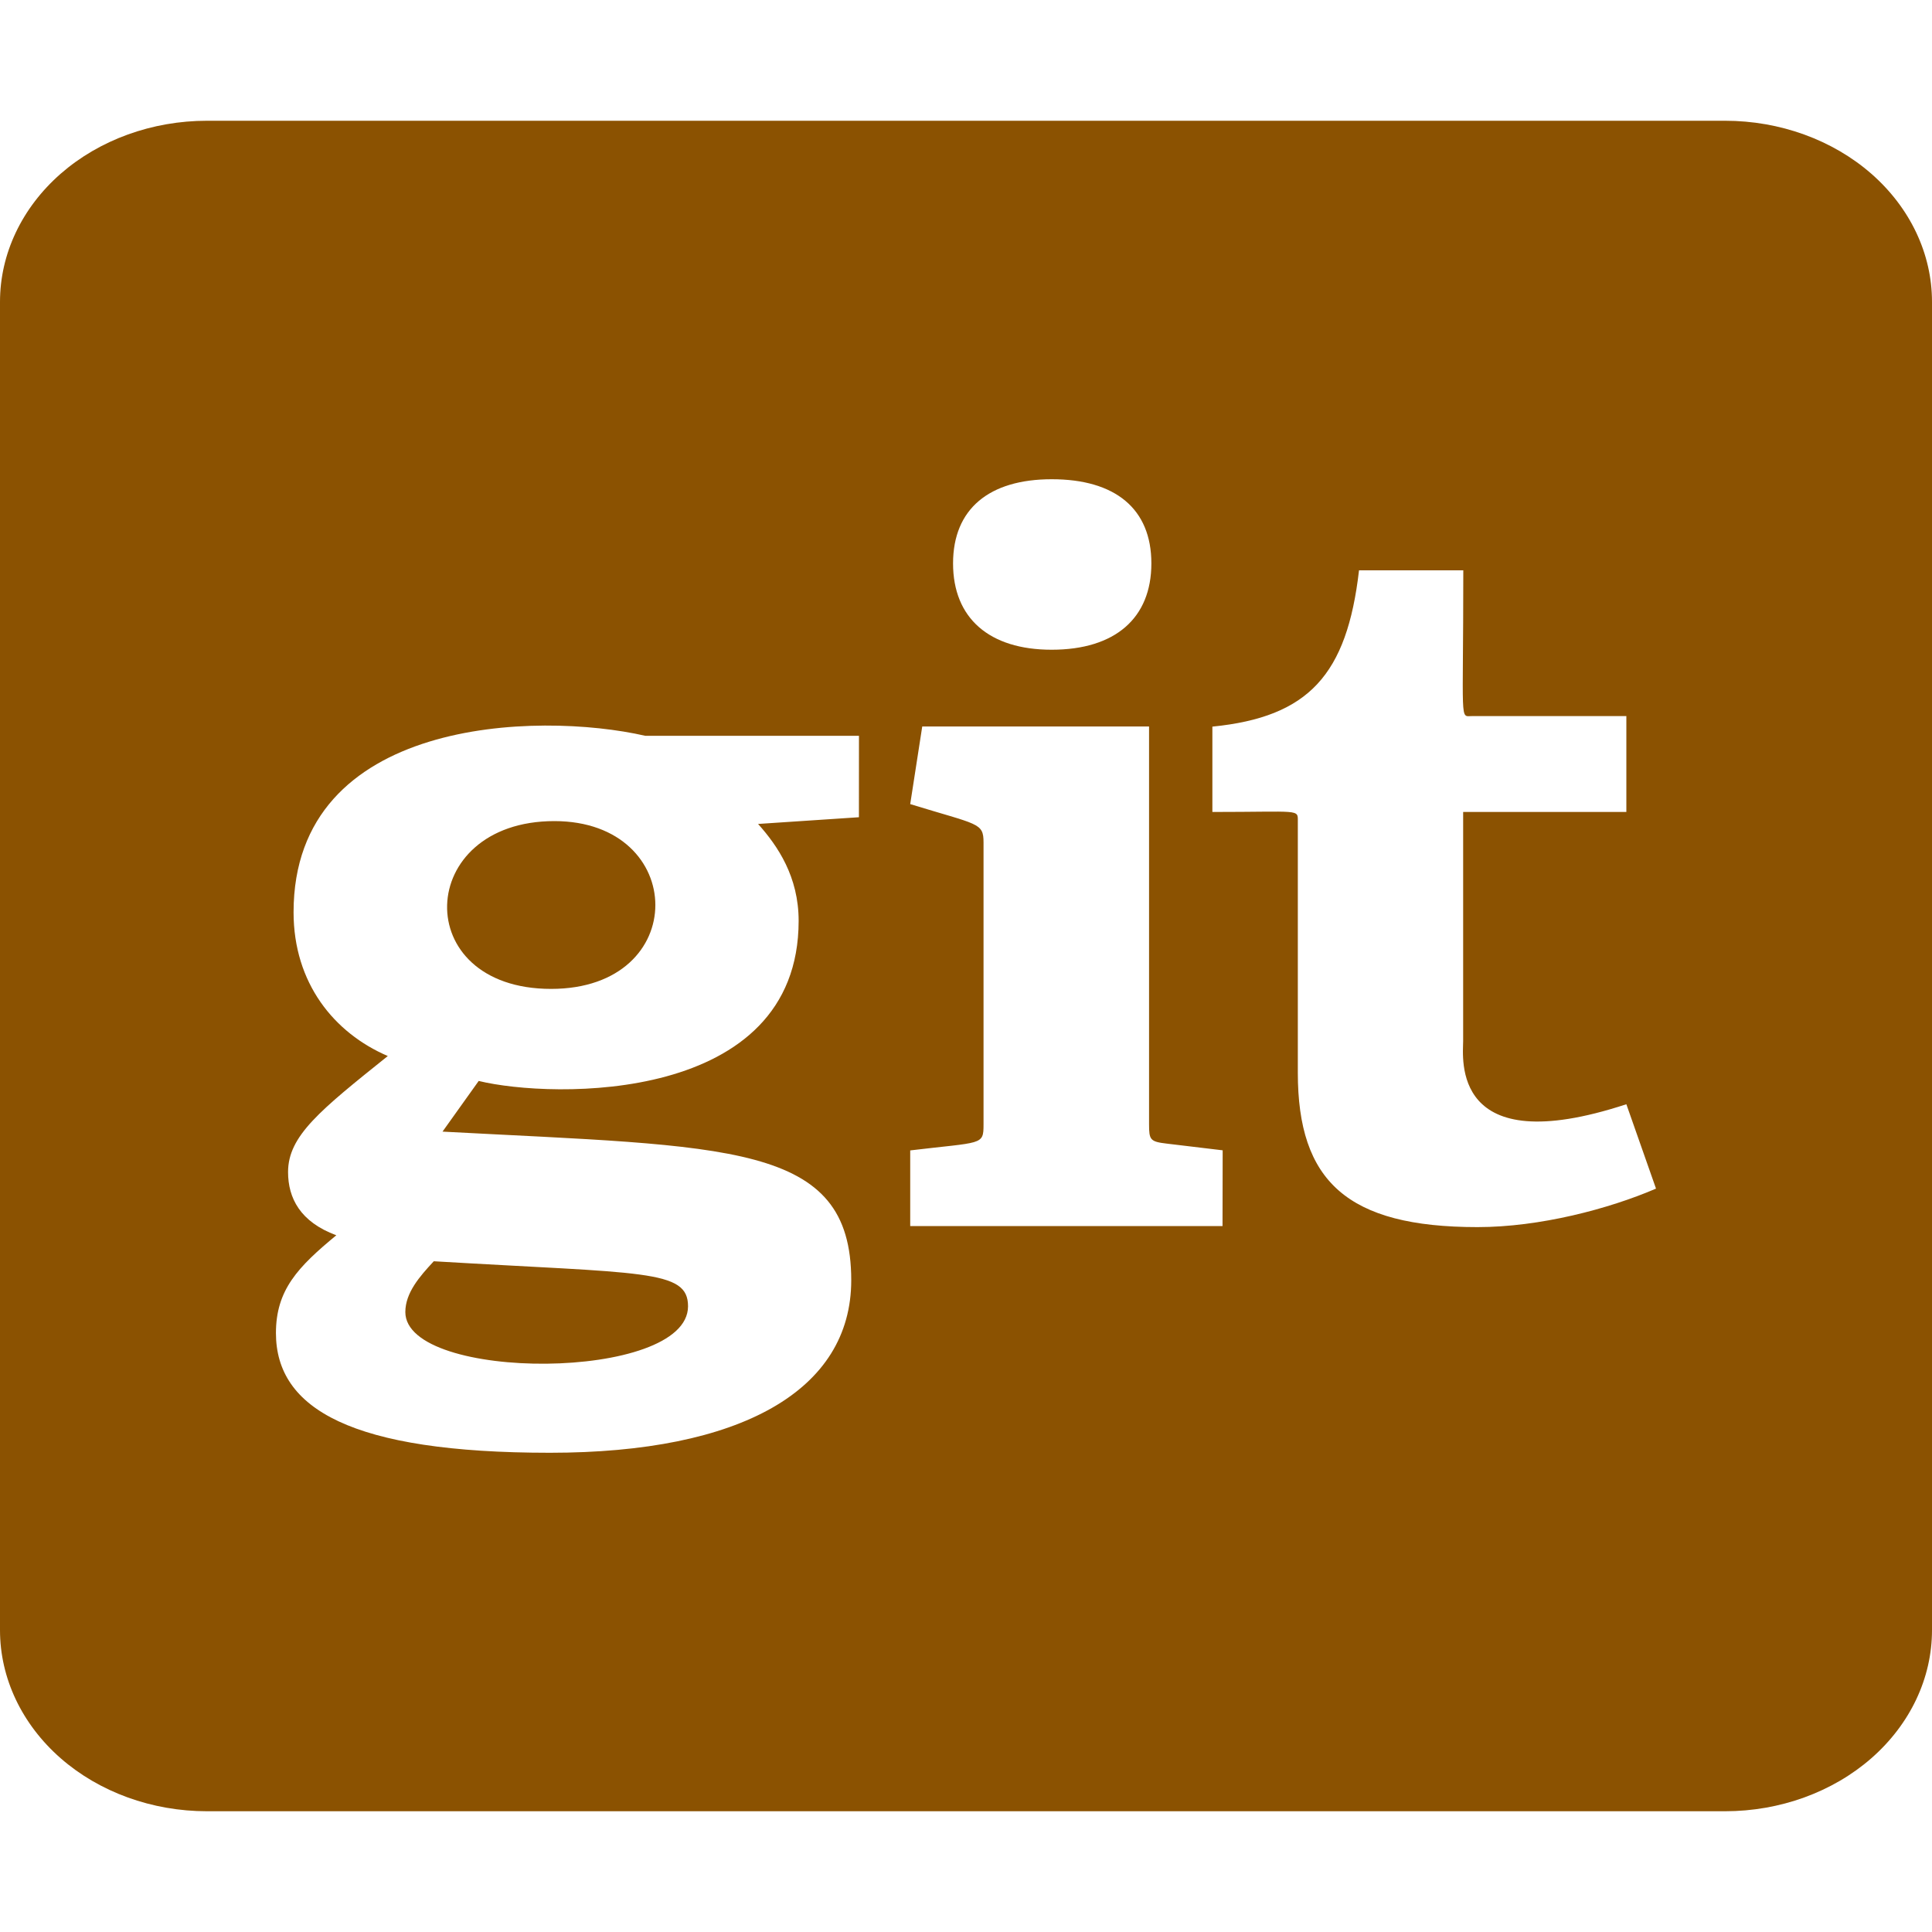 <svg width="40" height="40" viewBox="0 0 40 40" fill="none" xmlns="http://www.w3.org/2000/svg">
<path d="M8.981 26.113C13.318 26.371 14.245 26.277 14.245 27.045C14.245 28.608 8.392 28.613 8.392 27.164C8.393 26.766 8.686 26.43 8.981 26.113ZM11.477 17C8.594 17 8.463 20.474 11.41 20.474C14.312 20.474 14.241 17 11.477 17ZM40 6.25V33.75C40 34.745 39.548 35.698 38.745 36.402C37.941 37.105 36.851 37.5 35.714 37.5H4.286C3.149 37.5 2.059 37.105 1.255 36.402C0.452 35.698 0 34.745 0 33.75L0 6.25C0 5.255 0.452 4.302 1.255 3.598C2.059 2.895 3.149 2.5 4.286 2.5H35.714C36.851 2.5 37.941 2.895 38.745 3.598C39.548 4.302 40 5.255 40 6.25ZM19.732 11.665C19.732 12.797 20.48 13.452 21.773 13.452C23.089 13.452 23.838 12.797 23.838 11.665C23.838 10.533 23.091 9.922 21.775 9.922C20.482 9.922 19.732 10.534 19.732 11.665ZM17.784 15.234H13.36C11.128 14.723 6.078 14.855 6.078 18.887C6.078 20.355 6.917 21.387 8.029 21.864C6.628 22.987 5.964 23.516 5.964 24.266C5.964 24.802 6.213 25.298 6.963 25.575C6.168 26.231 5.713 26.706 5.713 27.6C5.714 29.168 7.279 30.078 11.386 30.078C15.334 30.078 17.624 28.788 17.624 26.506C17.624 23.641 15.104 23.746 9.162 23.429L9.911 22.38C11.429 22.75 16.535 22.866 16.535 19.065C16.535 18.152 16.104 17.516 15.695 17.059L17.783 16.92L17.784 15.234ZM25.314 23.816L24.154 23.677C23.812 23.637 23.79 23.598 23.79 23.279V15.041H19.094L18.845 16.648C20.251 17.081 20.363 17.027 20.363 17.442V23.281C20.363 23.72 20.335 23.639 18.845 23.818V25.385H25.311L25.314 23.816ZM34.286 24.609L33.672 22.862C30.018 24.062 30.293 21.892 30.293 21.555V16.811H33.672V14.826H30.474C30.218 14.826 30.296 15.023 30.296 11.808H28.137C27.887 13.972 27.094 14.845 25.101 15.044V16.811C26.929 16.811 26.87 16.744 26.87 17.009V22.21C26.87 24.454 27.891 25.406 30.591 25.406C31.881 25.406 33.31 25.029 34.286 24.609Z" fill="#8B5201"/>
</svg>
